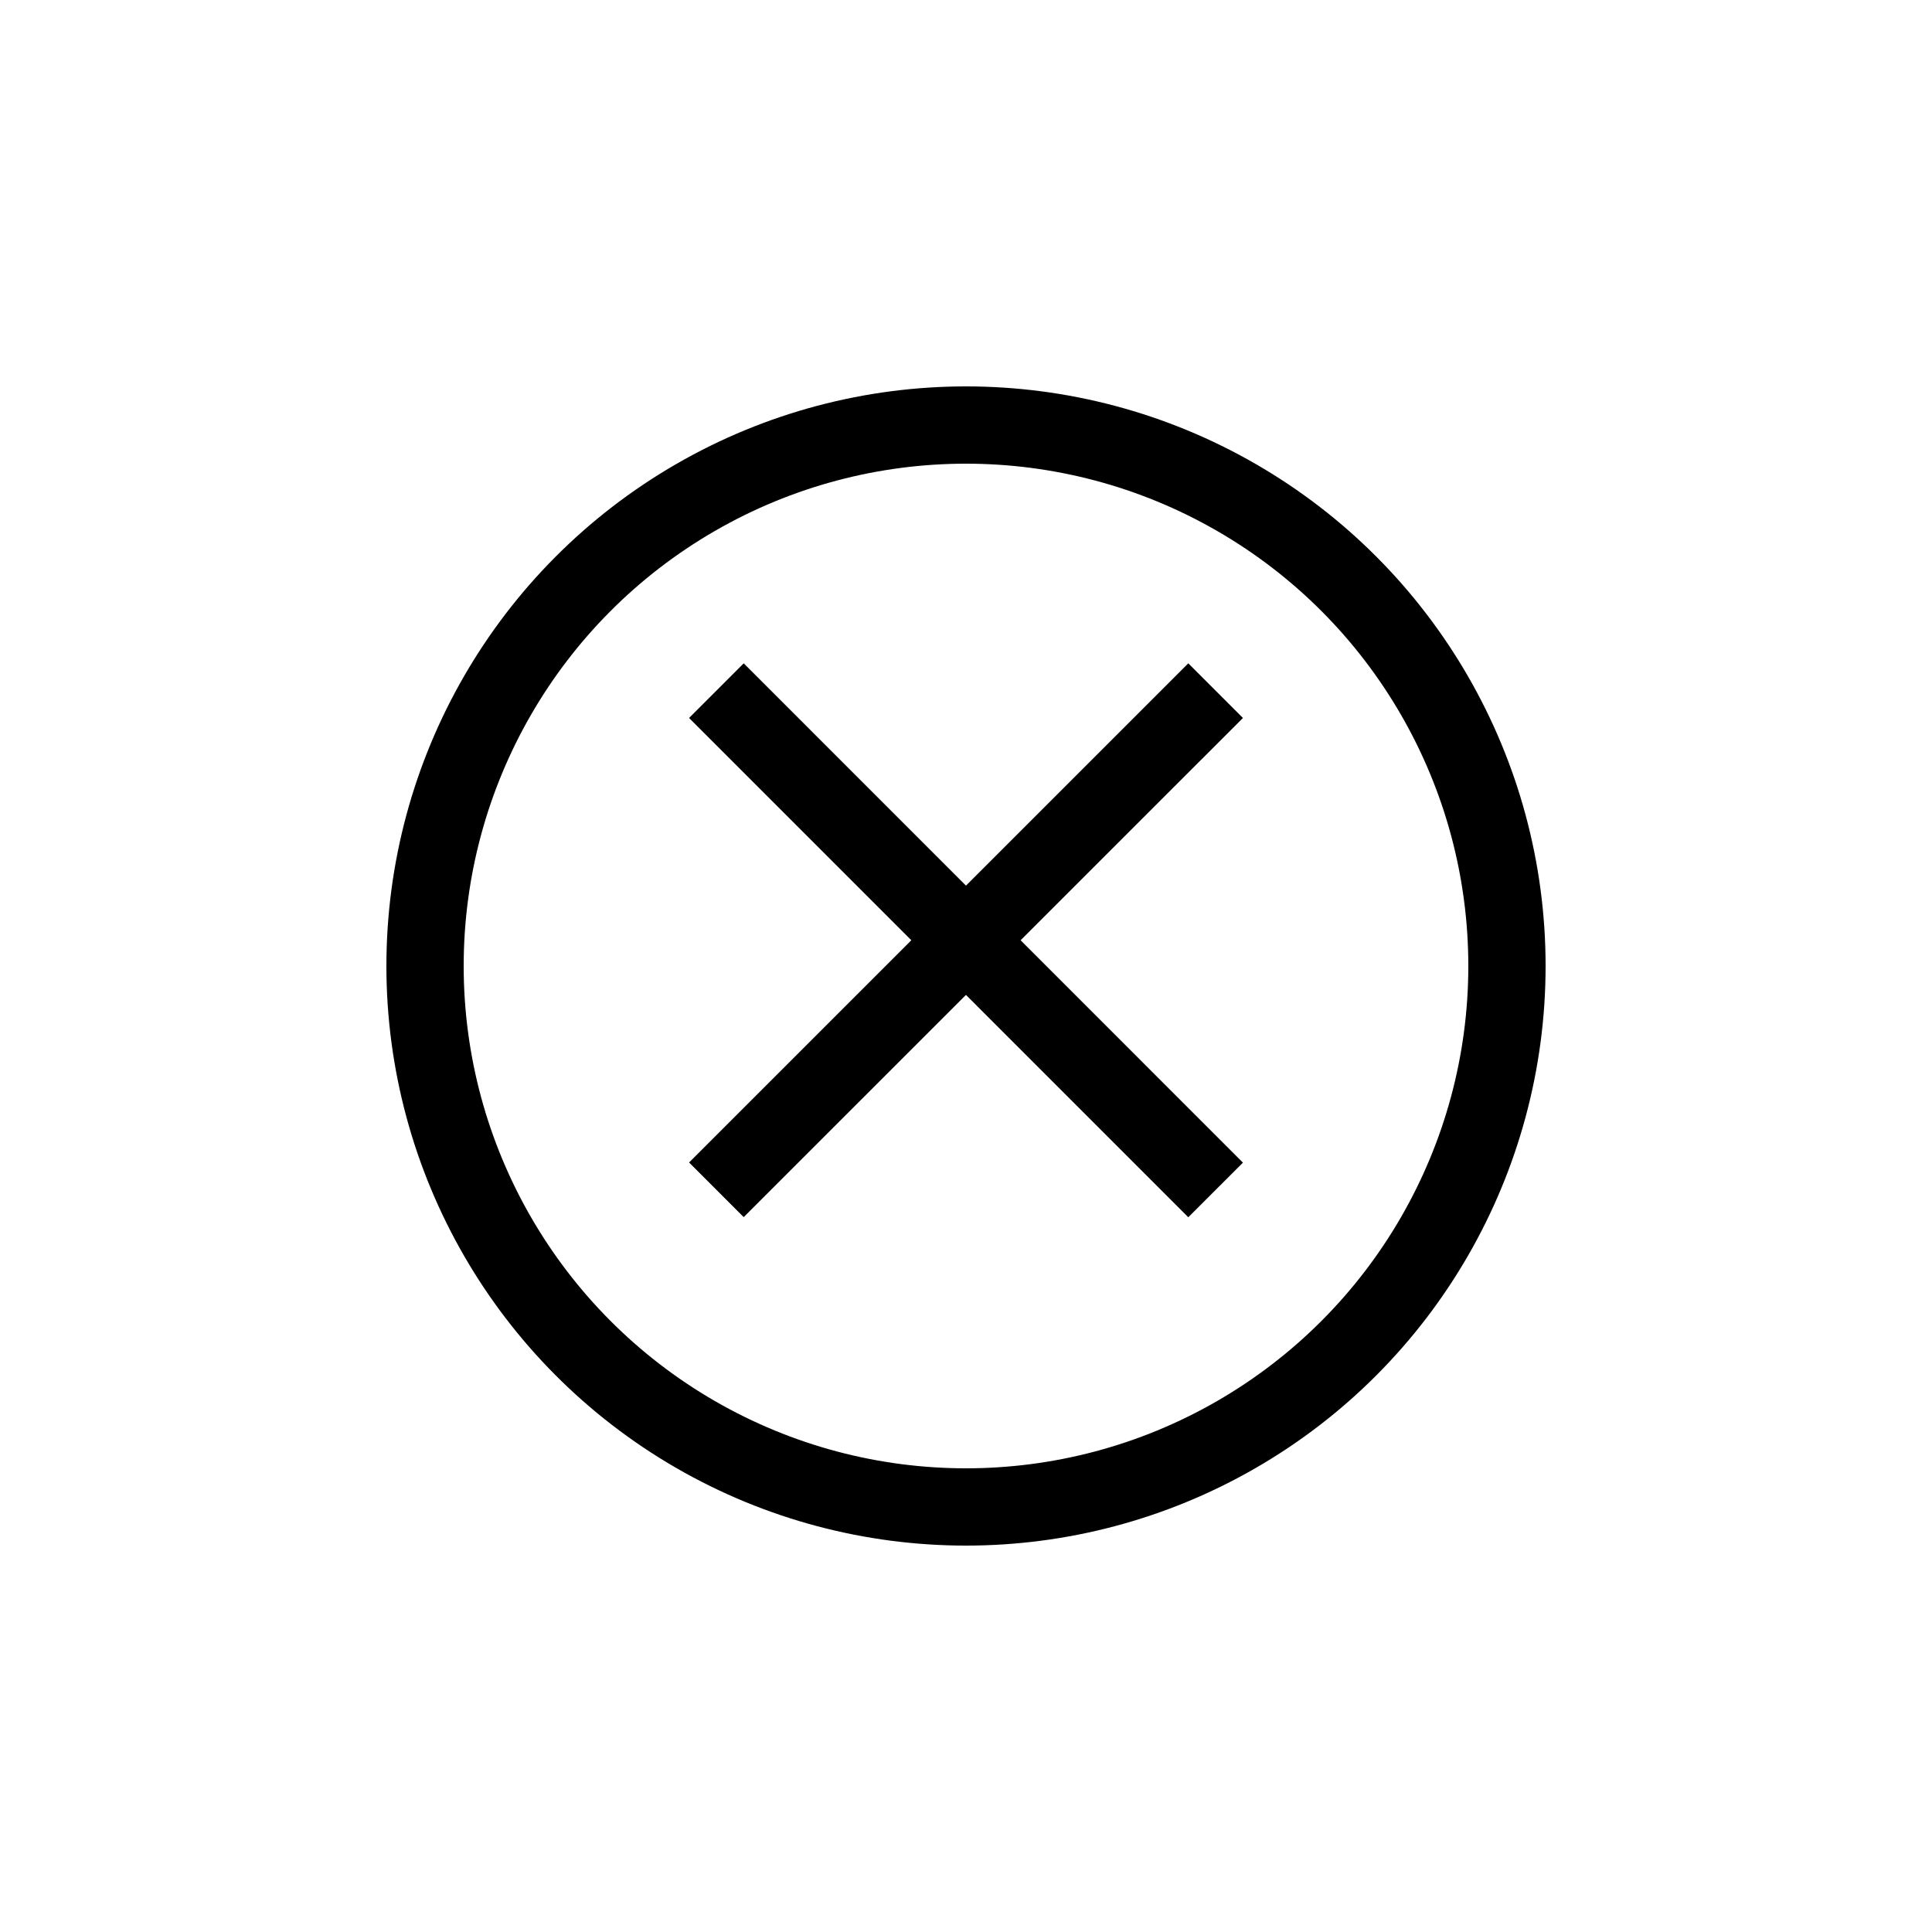 <?xml version="1.0" encoding="utf-8"?>
<!-- Generator: Adobe Illustrator 15.1.0, SVG Export Plug-In . SVG Version: 6.00 Build 0)  -->
<!DOCTYPE svg PUBLIC "-//W3C//DTD SVG 1.1//EN" "http://www.w3.org/Graphics/SVG/1.1/DTD/svg11.dtd">
<svg version="1.1" id="圖層_1" xmlns="http://www.w3.org/2000/svg" xmlns:xlink="http://www.w3.org/1999/xlink" x="0px" y="0px"
	 width="25px" height="25px" viewBox="0 0 25 25" enable-background="new 0 0 25 25" xml:space="preserve">
<g>
	<g>
		<line fill="none" stroke="#000000" stroke-miterlimit="10" x1="9.27" y1="8.937" x2="15.73" y2="15.398"/>
		<line fill="none" stroke="#000000" stroke-miterlimit="10" x1="15.73" y1="8.937" x2="9.27" y2="15.396"/>
	</g>
	<circle fill="none" stroke="#000000" stroke-miterlimit="10" cx="12.5" cy="12.5" r="7"/>
</g>
</svg>
